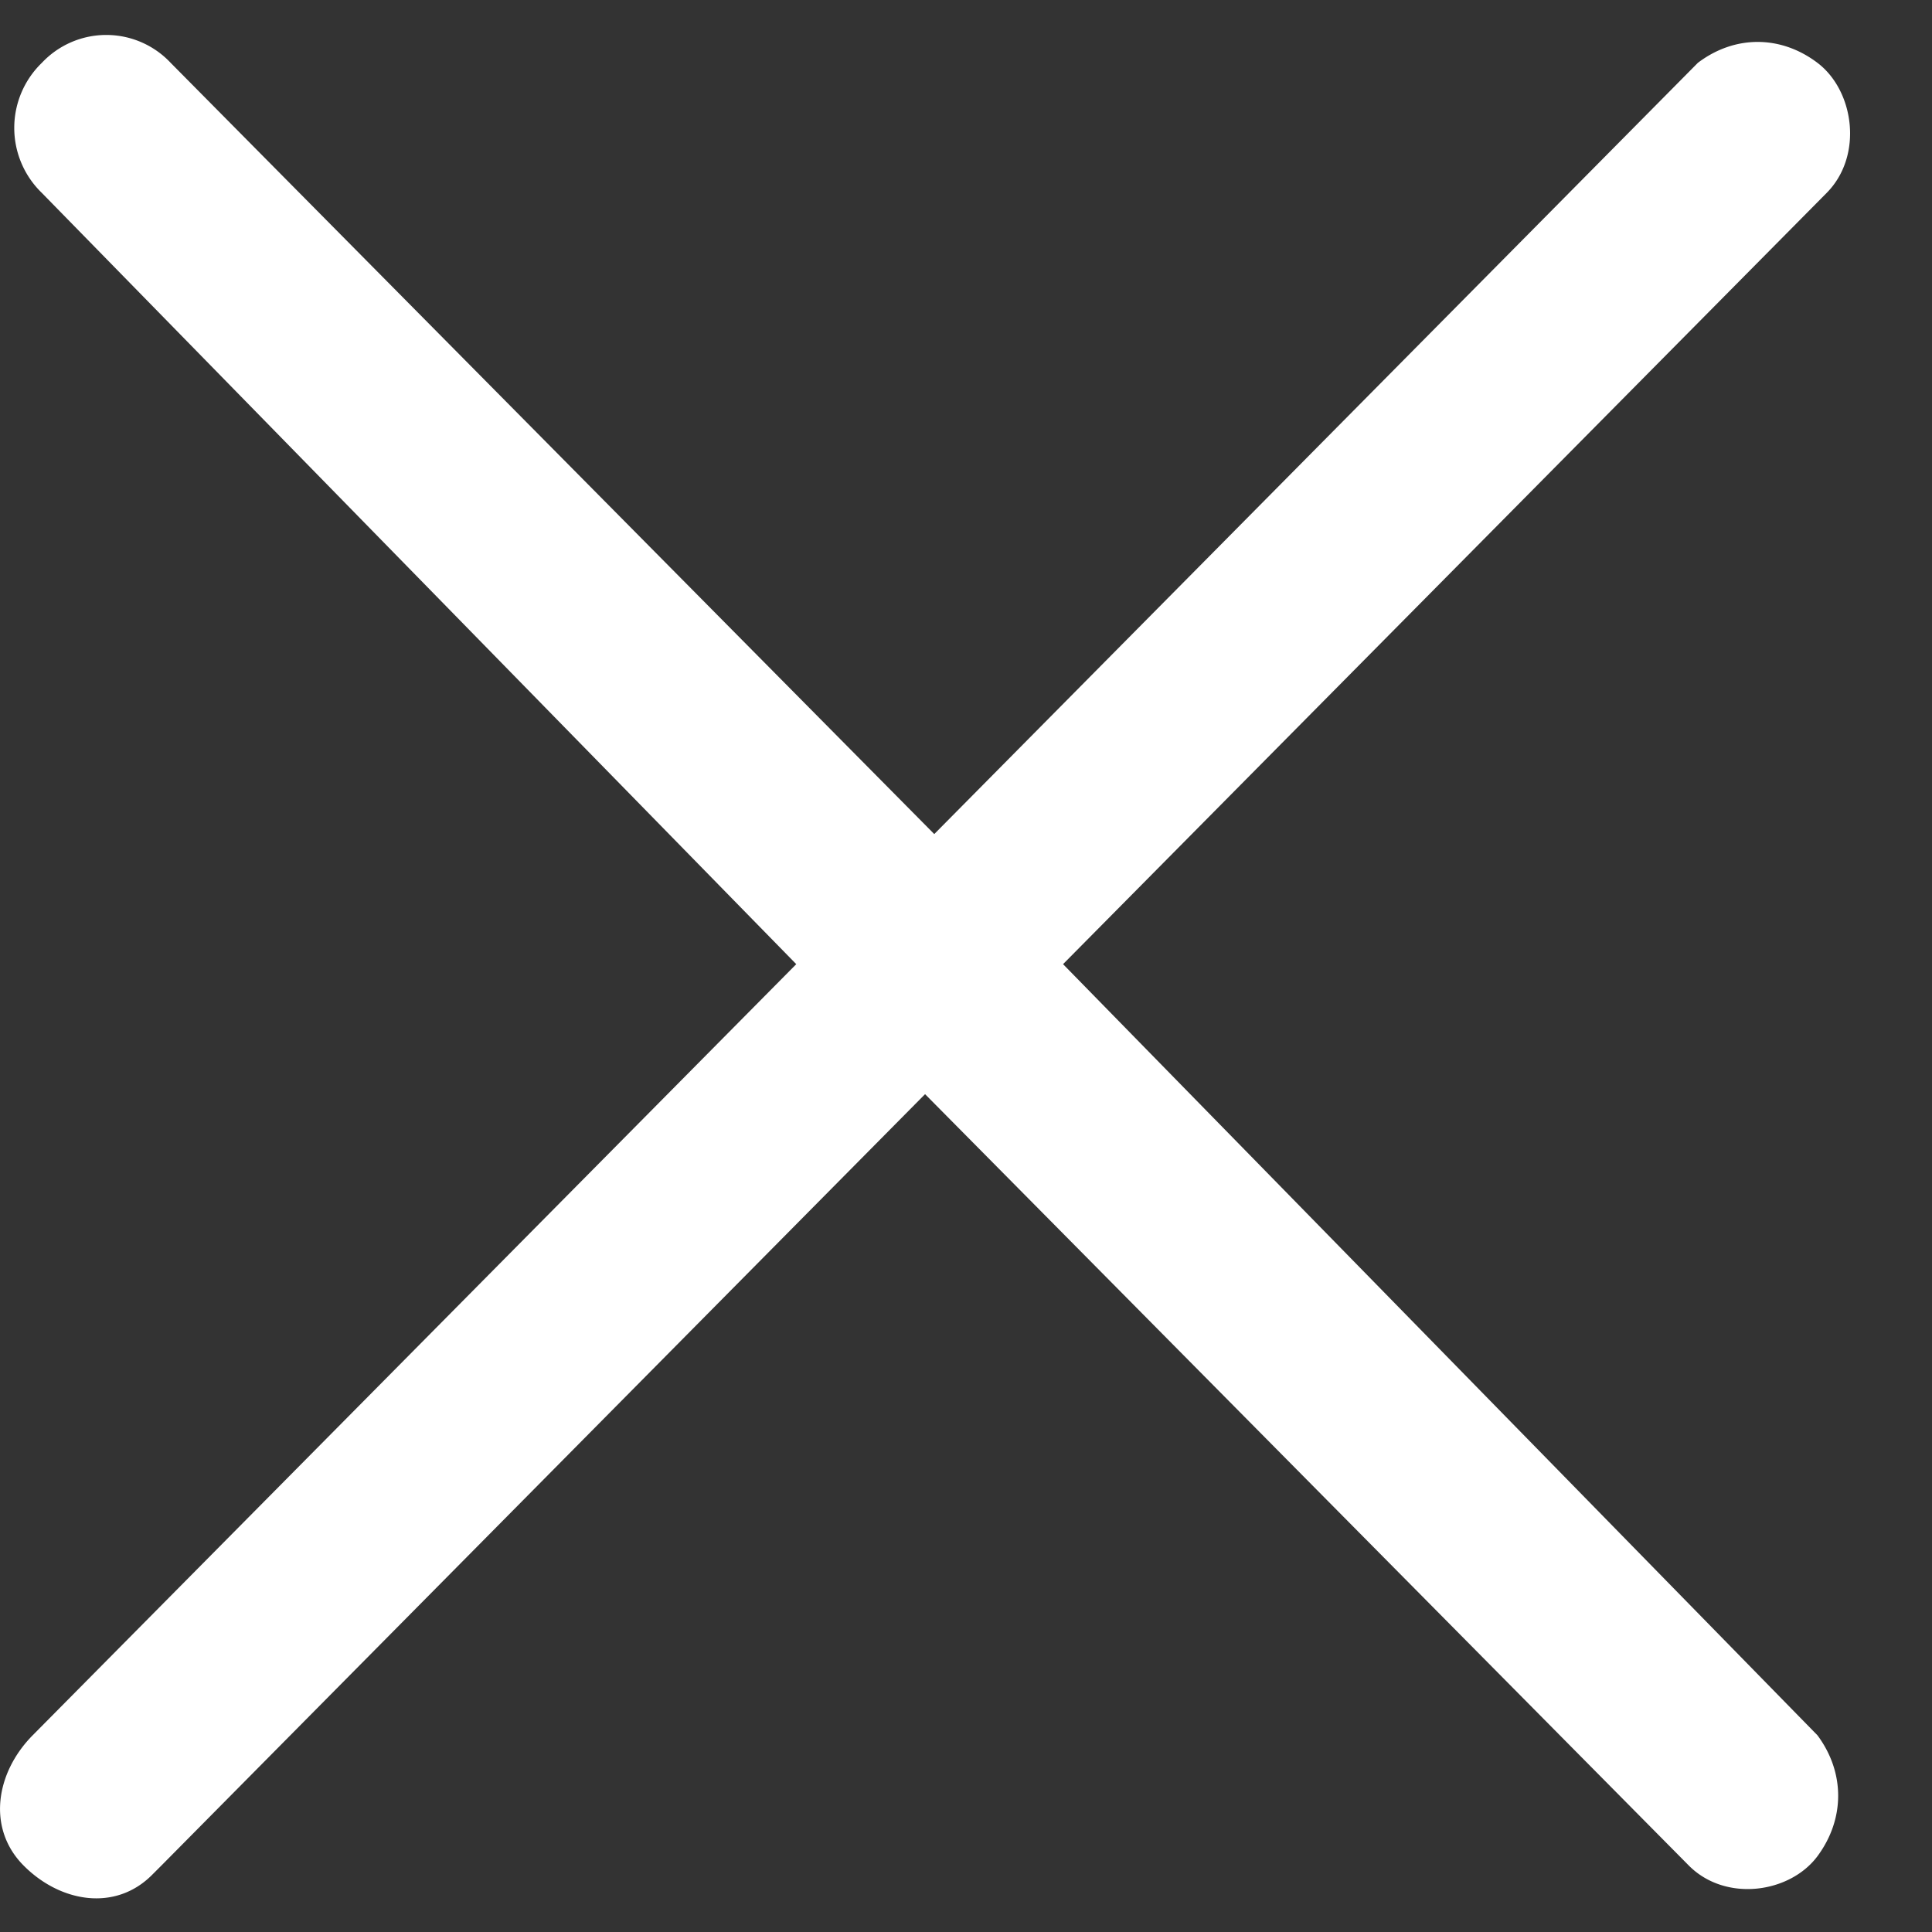 <svg width="21" height="21" fill="none" xmlns="http://www.w3.org/2000/svg"><rect width="100%" height="100%" fill="#333333" stroke="none"/><path d="M11.555 10.48l8.3-8.383c.4-.404.3-1.111-.1-1.414-.4-.303-.9-.303-1.3 0l-8.3 8.383-8.3-8.383a.96.96 0 00-1.4 0 .983.983 0 000 1.414l8.2 8.383-8.3 8.382c-.4.404-.5 1.01-.1 1.414.4.404 1 .505 1.4.101l.1-.1 8.3-8.384 8.3 8.383c.4.404 1.1.303 1.4-.1.3-.405.3-.91 0-1.314l-8.2-8.382z" fill="#fff"/></svg>